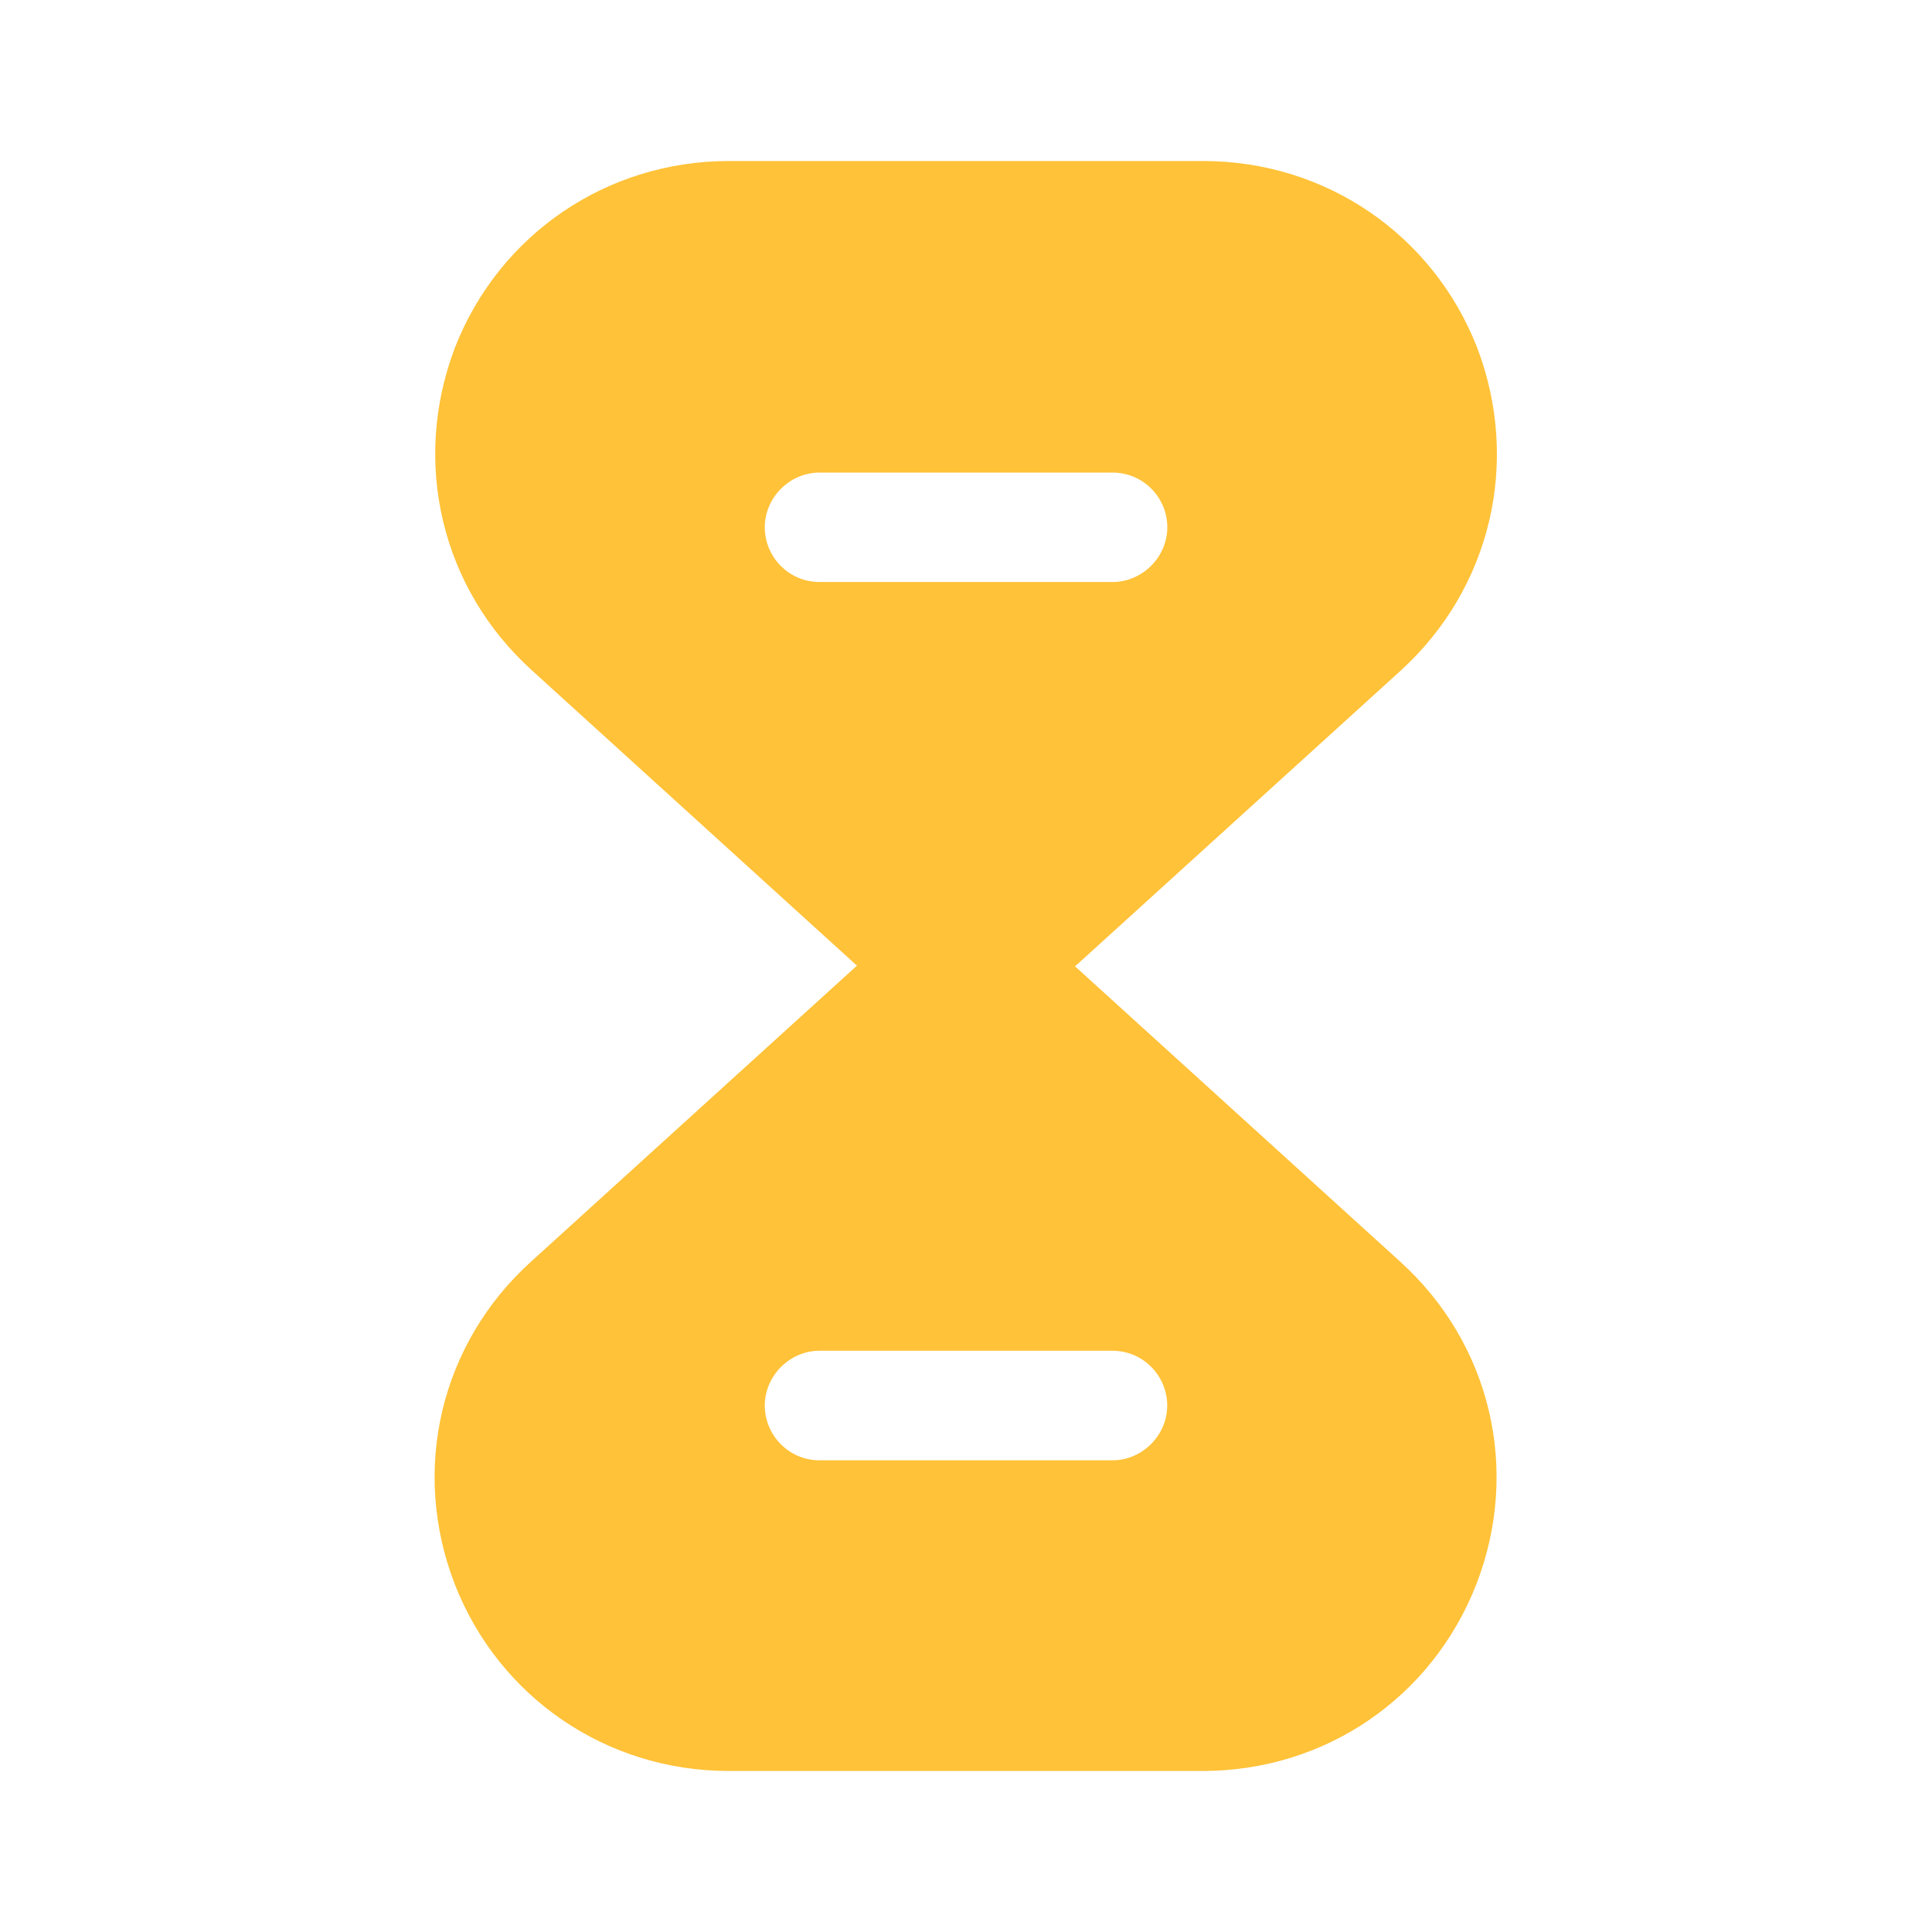 <svg width="20" height="20" viewBox="0 0 20 20" fill="none" xmlns="http://www.w3.org/2000/svg">
<g id="vuesax/bold/timer">
<g id="timer">
<path id="Vector" d="M14.492 13.058L11.125 10H8.867L5.5 13.058C4.558 13.908 4.25 15.217 4.708 16.4C5.167 17.575 6.283 18.333 7.542 18.333H12.45C13.717 18.333 14.825 17.575 15.283 16.4C15.742 15.217 15.433 13.908 14.492 13.058ZM11.517 15.117H8.483C8.167 15.117 7.917 14.858 7.917 14.55C7.917 14.242 8.175 13.983 8.483 13.983H11.517C11.833 13.983 12.083 14.242 12.083 14.55C12.083 14.858 11.825 15.117 11.517 15.117Z" fill="#FFC238"/>
<path id="Vector_2" d="M15.292 3.6C14.834 2.425 13.717 1.667 12.459 1.667H7.542C6.284 1.667 5.167 2.425 4.709 3.6C4.259 4.783 4.567 6.092 5.509 6.942L8.875 10H11.133L14.5 6.942C15.434 6.092 15.742 4.783 15.292 3.6ZM11.517 6.025H8.484C8.167 6.025 7.917 5.767 7.917 5.458C7.917 5.15 8.175 4.892 8.484 4.892H11.517C11.834 4.892 12.084 5.15 12.084 5.458C12.084 5.767 11.825 6.025 11.517 6.025Z" fill="#FFC238"/>
</g>
</g>
</svg>
